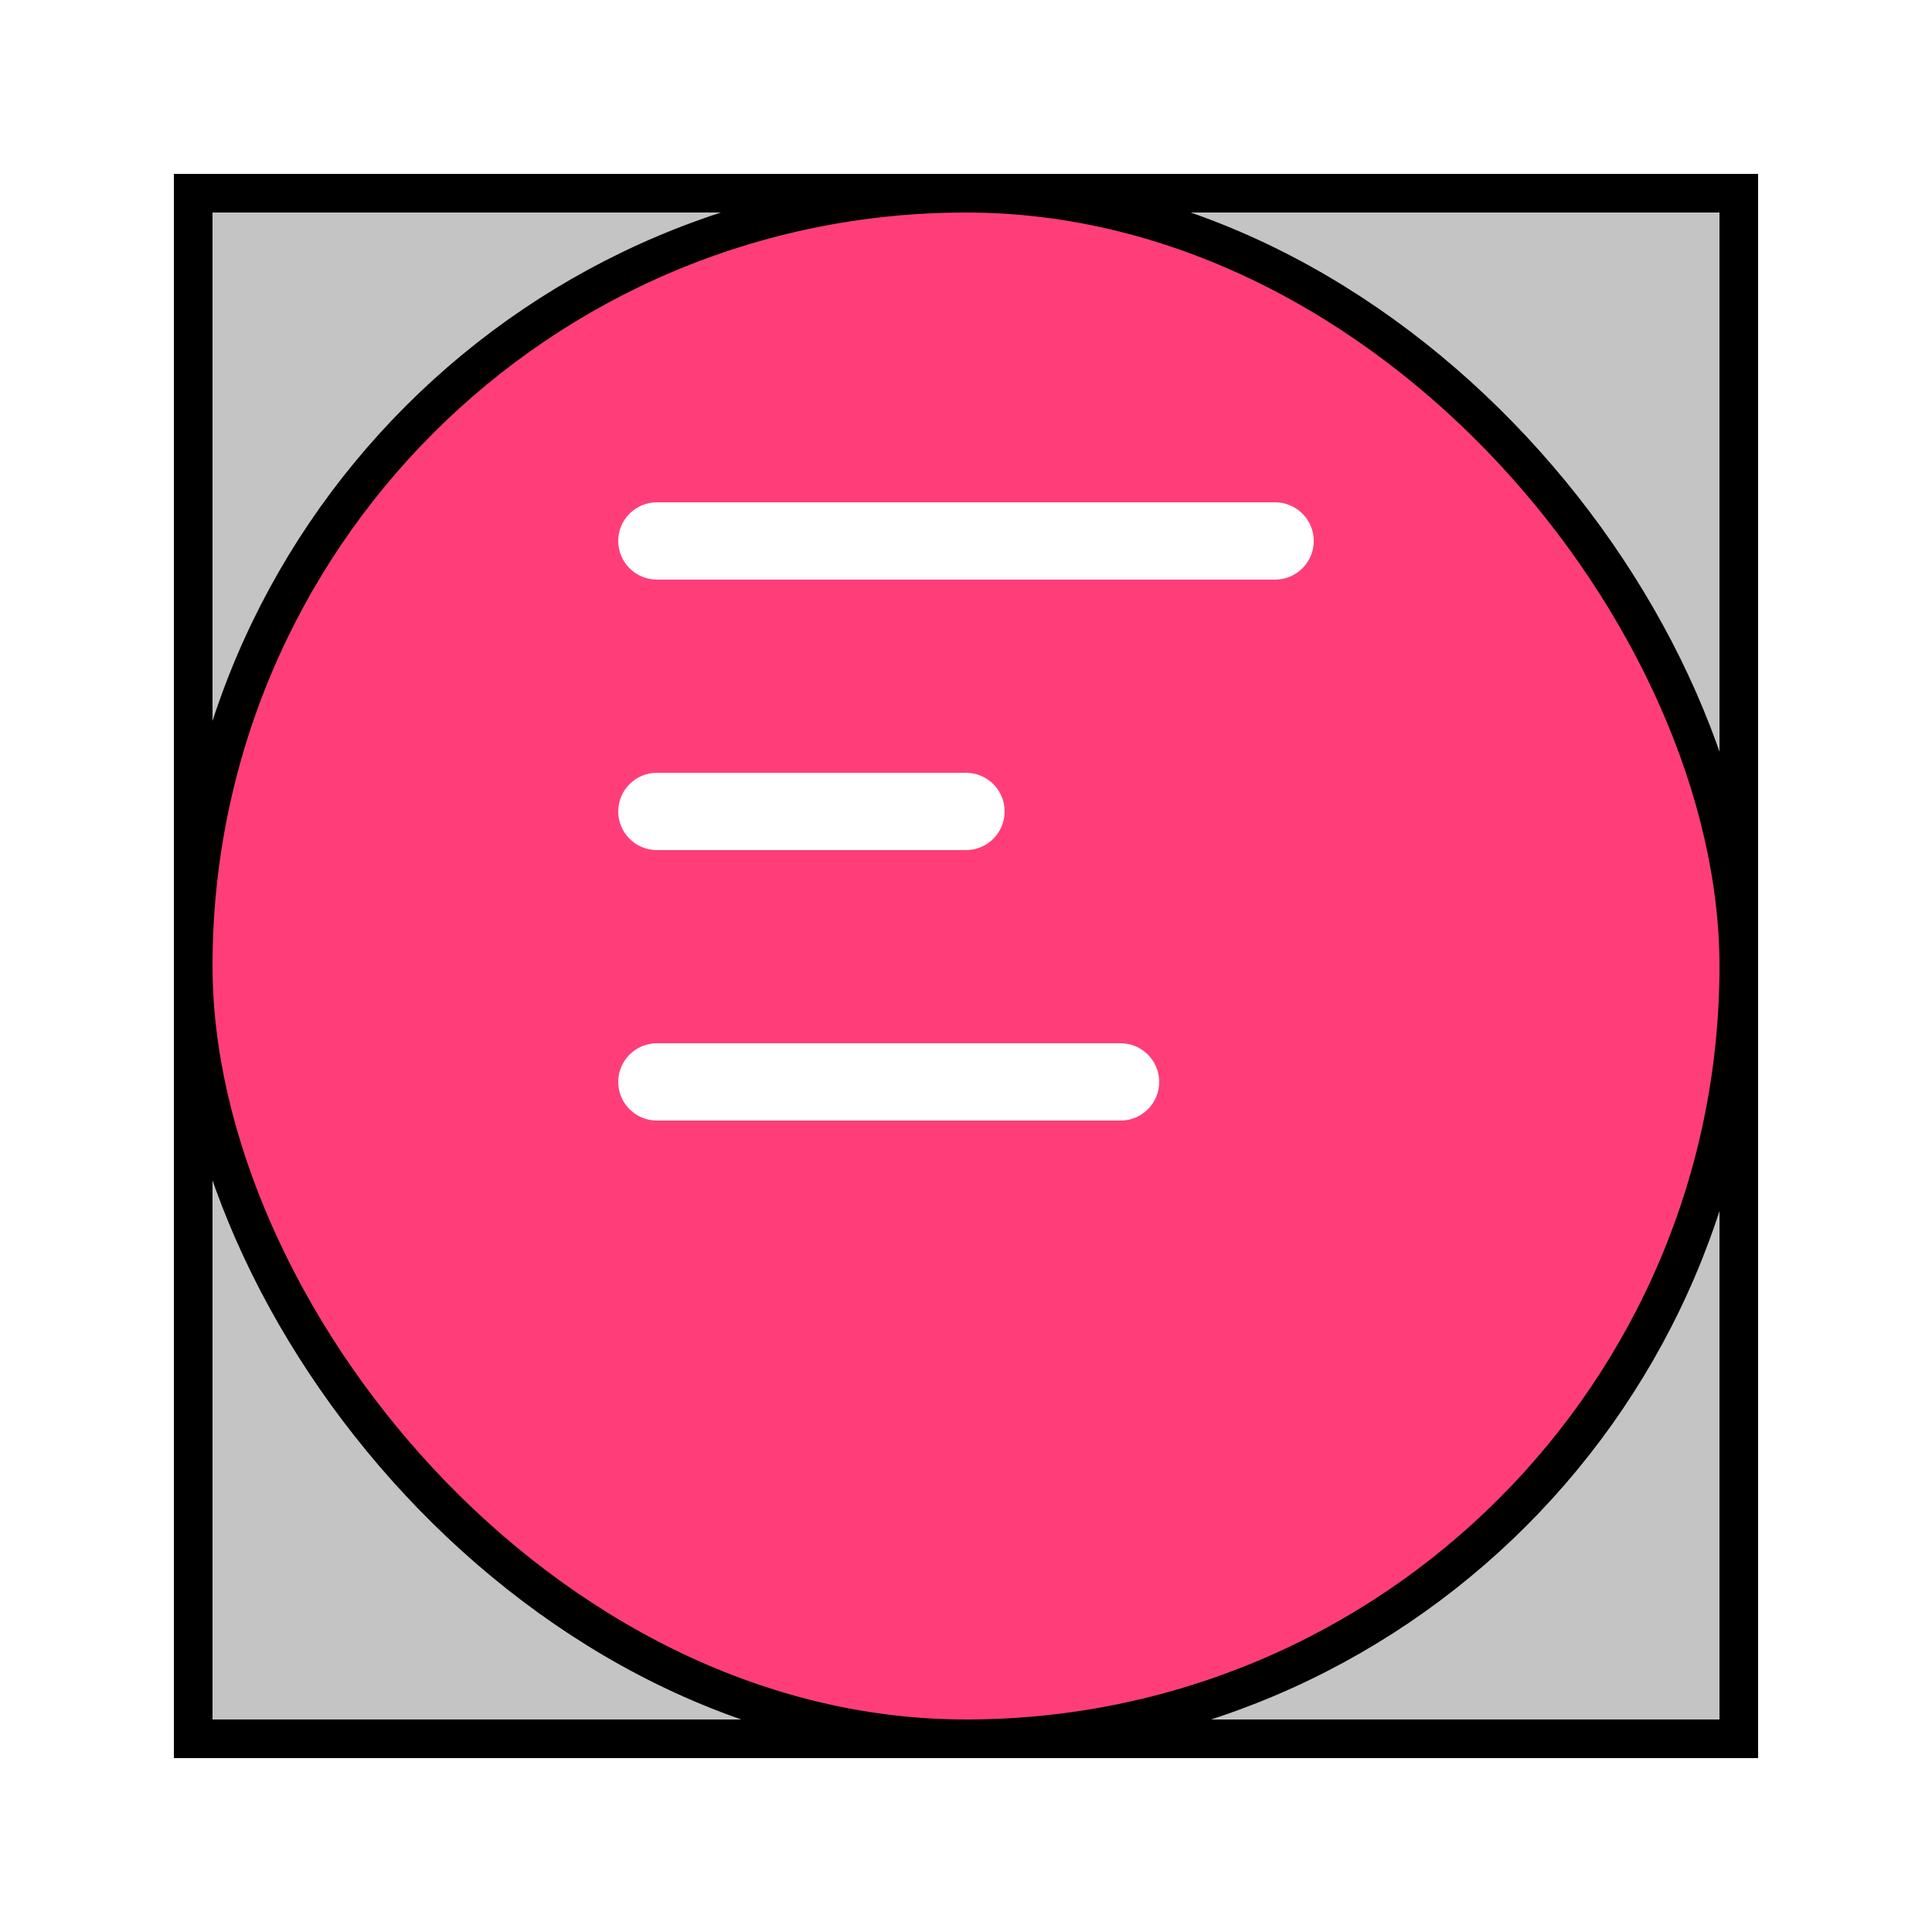 <svg width="50" height="50" viewBox="0 0 50 50" fill="none" xmlns="http://www.w3.org/2000/svg">
<g filter="url(#filter0_d_0_713)">
<rect x="5" y="1" width="40" height="40" fill="#C4C4C4"/>
<rect x="5" y="1" width="40" height="40" stroke="black"/>
</g>
<g filter="url(#filter1_d_0_713)">
<rect x="5" y="1" width="40" height="40" rx="20" fill="#FF3E79"/>
<rect x="5" y="1" width="40" height="40" rx="20" stroke="black"/>
</g>
<path fill-rule="evenodd" clip-rule="evenodd" d="M16 14C16 13.448 16.448 13 17 13H33C33.552 13 34 13.448 34 14C34 14.552 33.552 15 33 15H17C16.448 15 16 14.552 16 14ZM16 21C16 20.448 16.448 20 17 20H25C25.552 20 26 20.448 26 21C26 21.552 25.552 22 25 22H17C16.448 22 16 21.552 16 21ZM17 27C16.448 27 16 27.448 16 28C16 28.552 16.448 29 17 29H29C29.552 29 30 28.552 30 28C30 27.448 29.552 27 29 27H17Z" fill="white"/>
<defs>
<filter id="filter0_d_0_713" x="0.5" y="0.5" width="49" height="49" filterUnits="userSpaceOnUse" color-interpolation-filters="sRGB">
<feFlood flood-opacity="0" result="BackgroundImageFix"/>
<feColorMatrix in="SourceAlpha" type="matrix" values="0 0 0 0 0 0 0 0 0 0 0 0 0 0 0 0 0 0 127 0" result="hardAlpha"/>
<feOffset dy="4"/>
<feGaussianBlur stdDeviation="2"/>
<feComposite in2="hardAlpha" operator="out"/>
<feColorMatrix type="matrix" values="0 0 0 0 0 0 0 0 0 0 0 0 0 0 0 0 0 0 0.25 0"/>
<feBlend mode="normal" in2="BackgroundImageFix" result="effect1_dropShadow_0_713"/>
<feBlend mode="normal" in="SourceGraphic" in2="effect1_dropShadow_0_713" result="shape"/>
</filter>
<filter id="filter1_d_0_713" x="0.5" y="0.5" width="49" height="49" filterUnits="userSpaceOnUse" color-interpolation-filters="sRGB">
<feFlood flood-opacity="0" result="BackgroundImageFix"/>
<feColorMatrix in="SourceAlpha" type="matrix" values="0 0 0 0 0 0 0 0 0 0 0 0 0 0 0 0 0 0 127 0" result="hardAlpha"/>
<feOffset dy="4"/>
<feGaussianBlur stdDeviation="2"/>
<feComposite in2="hardAlpha" operator="out"/>
<feColorMatrix type="matrix" values="0 0 0 0 0 0 0 0 0 0 0 0 0 0 0 0 0 0 0.25 0"/>
<feBlend mode="normal" in2="BackgroundImageFix" result="effect1_dropShadow_0_713"/>
<feBlend mode="normal" in="SourceGraphic" in2="effect1_dropShadow_0_713" result="shape"/>
</filter>
</defs>
</svg>
